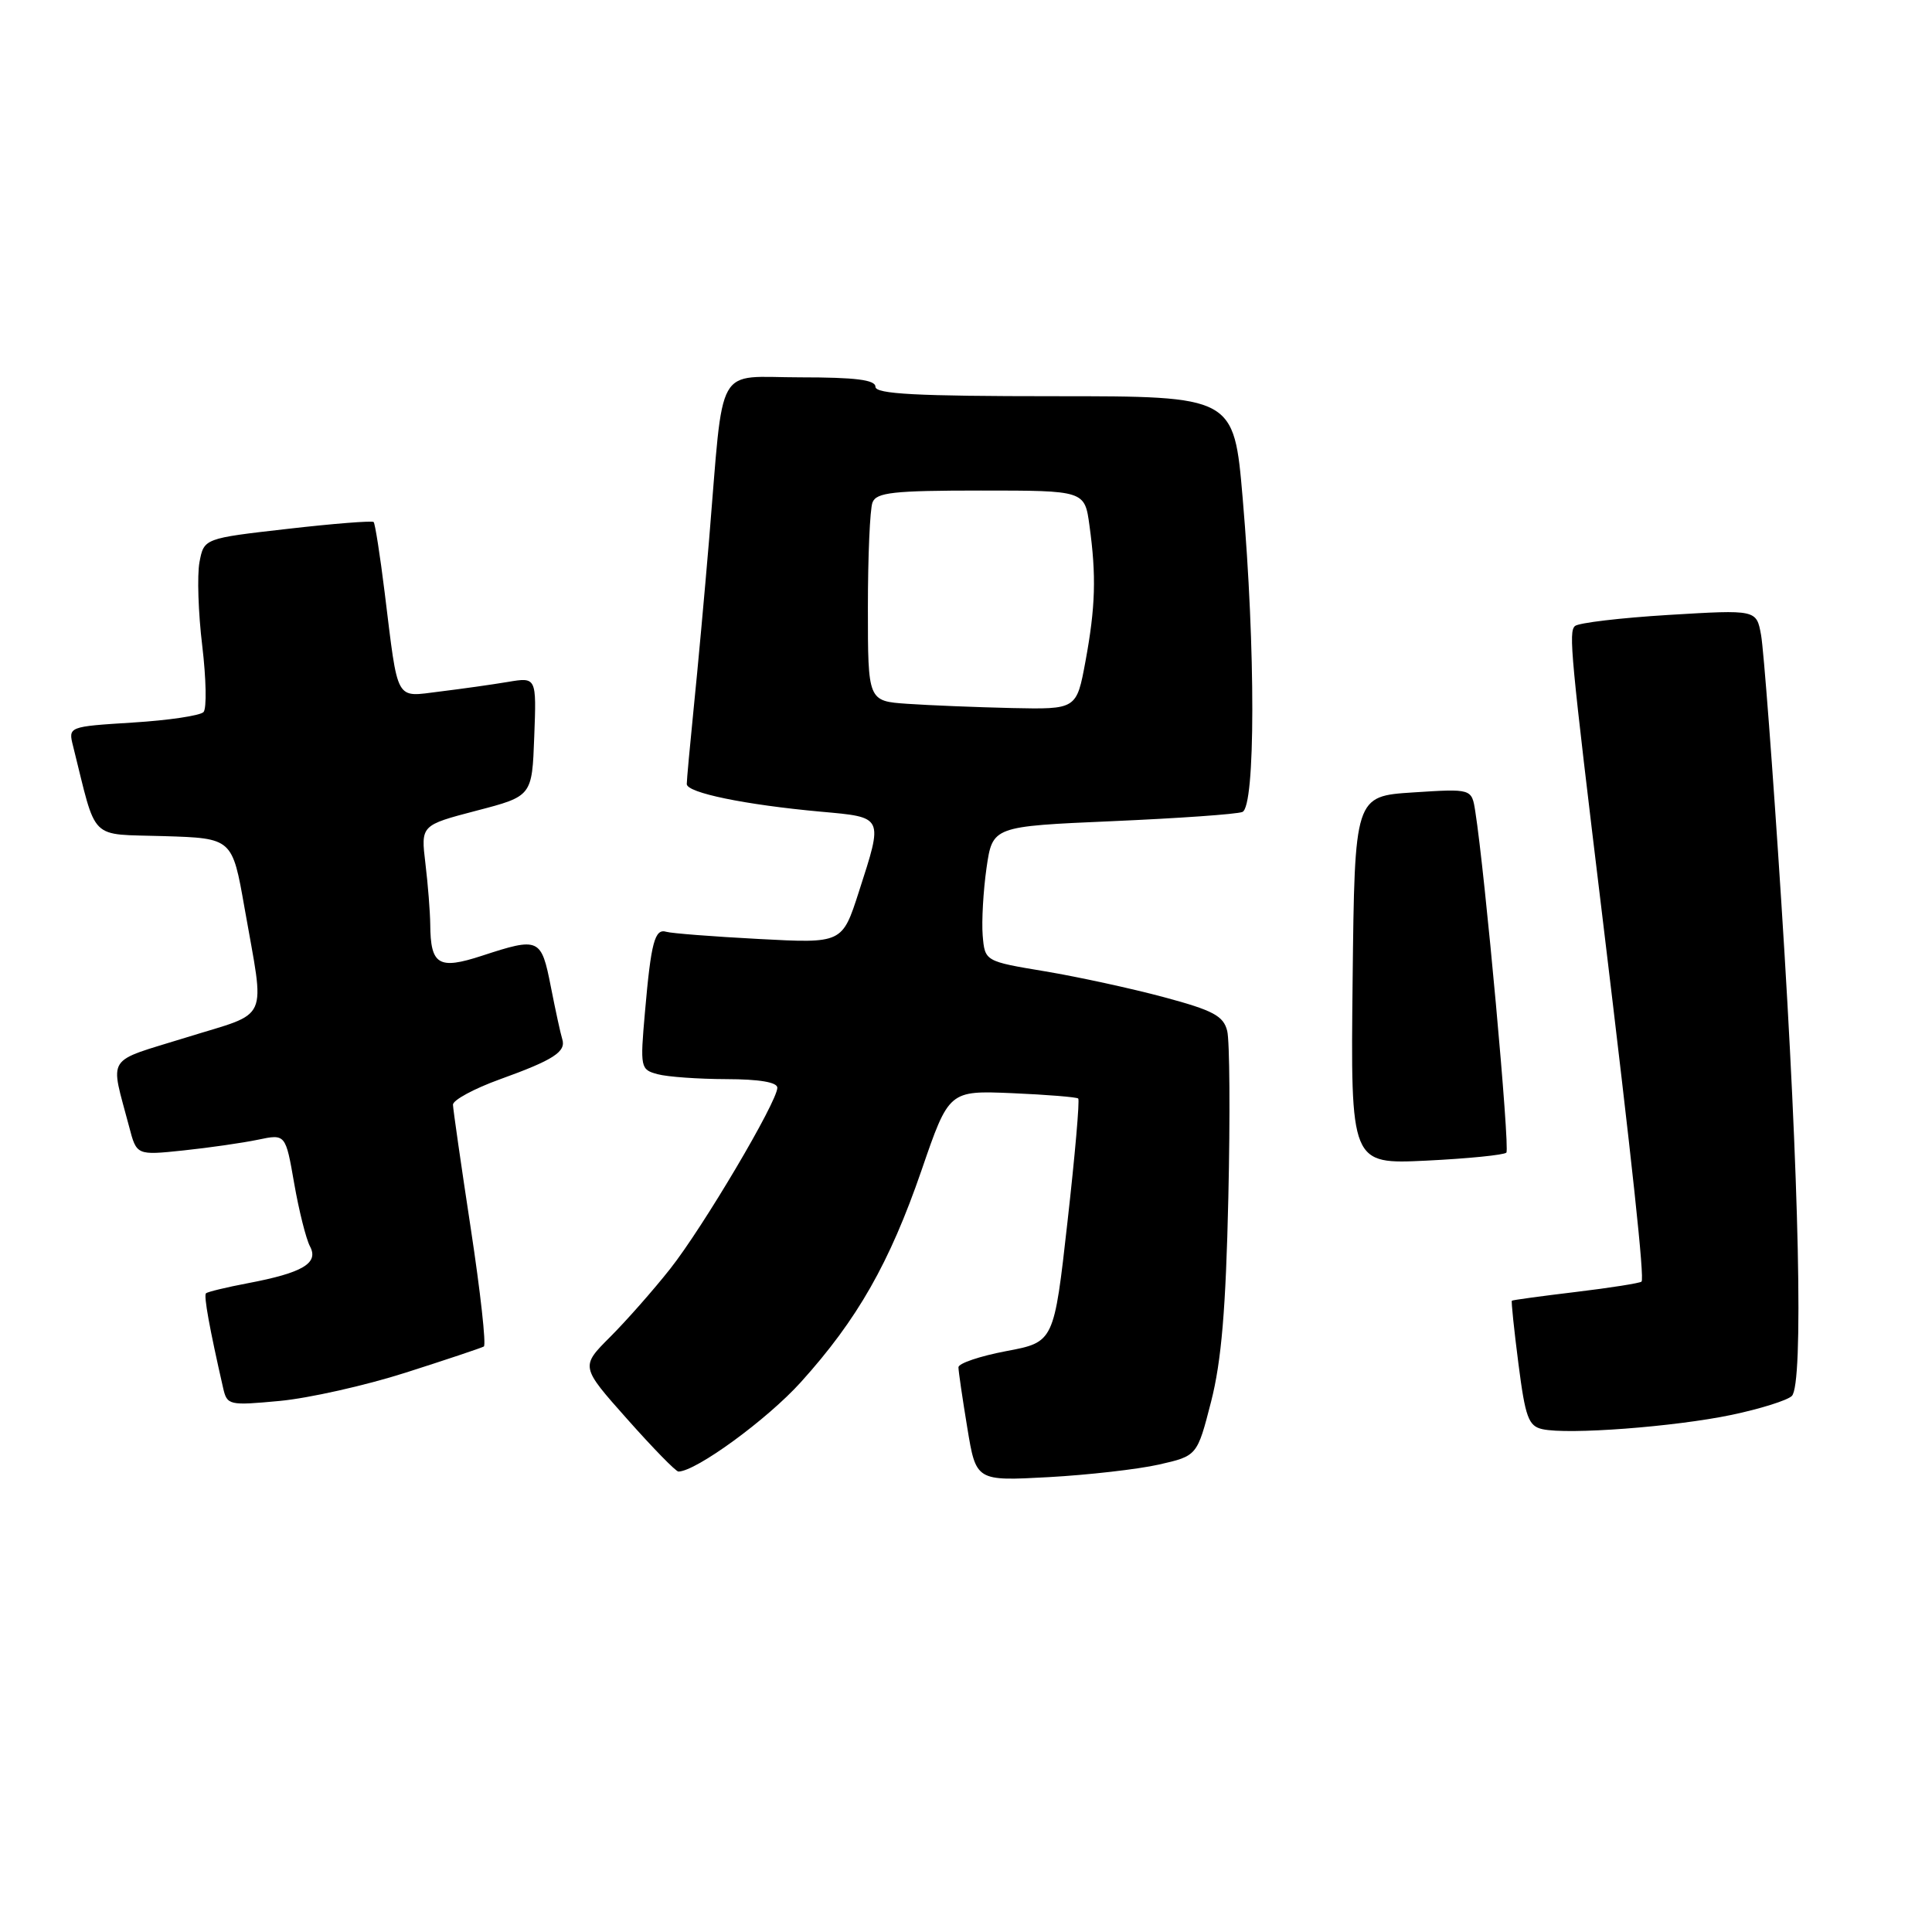 <?xml version="1.0" encoding="UTF-8" standalone="no"?>
<!DOCTYPE svg PUBLIC "-//W3C//DTD SVG 1.1//EN" "http://www.w3.org/Graphics/SVG/1.1/DTD/svg11.dtd" >
<svg xmlns="http://www.w3.org/2000/svg" xmlns:xlink="http://www.w3.org/1999/xlink" version="1.1" viewBox="0 0 256 256">
 <g >
 <path fill="currentColor"
d=" M 153.57 194.06 C 158.63 192.91 158.63 192.91 160.48 185.71 C 161.85 180.34 162.43 173.46 162.76 158.73 C 163.01 147.86 162.94 137.90 162.61 136.60 C 162.12 134.61 160.74 133.88 154.26 132.14 C 149.99 130.99 142.90 129.45 138.50 128.71 C 130.50 127.38 130.50 127.38 130.21 123.94 C 130.06 122.05 130.29 118.03 130.72 115.00 C 131.52 109.50 131.52 109.50 147.38 108.81 C 156.10 108.43 163.85 107.89 164.62 107.59 C 166.36 106.92 166.38 86.03 164.66 66.00 C 163.50 52.50 163.50 52.50 139.75 52.50 C 121.42 52.50 116.00 52.21 116.00 51.25 C 116.00 50.33 113.35 50.00 106.06 50.00 C 94.62 50.00 95.95 47.64 93.96 71.50 C 93.36 78.65 92.45 88.64 91.93 93.71 C 91.42 98.78 91.00 103.36 91.00 103.89 C 91.00 105.05 98.74 106.64 108.75 107.55 C 117.15 108.31 117.05 108.10 113.80 118.18 C 111.60 125.01 111.60 125.01 100.55 124.42 C 94.47 124.10 88.96 123.67 88.30 123.47 C 86.76 123.00 86.27 124.81 85.46 134.11 C 84.81 141.50 84.86 141.73 87.15 142.34 C 88.44 142.69 92.54 142.98 96.25 142.99 C 100.60 143.00 103.00 143.40 103.00 144.13 C 103.00 145.98 93.15 162.63 88.80 168.13 C 86.59 170.93 83.01 174.99 80.85 177.15 C 76.92 181.08 76.92 181.08 83.11 188.04 C 86.51 191.87 89.56 195.00 89.90 194.99 C 92.25 194.95 101.65 188.09 106.11 183.15 C 113.61 174.84 117.87 167.36 122.11 155.06 C 125.74 144.50 125.74 144.50 134.12 144.85 C 138.73 145.05 142.67 145.37 142.87 145.56 C 143.08 145.75 142.44 153.10 141.45 161.87 C 139.66 177.84 139.66 177.84 133.33 179.03 C 129.85 179.69 127.00 180.65 127.00 181.17 C 127.00 181.69 127.53 185.30 128.17 189.18 C 129.33 196.25 129.33 196.25 138.92 195.73 C 144.19 195.44 150.78 194.69 153.57 194.06 Z  M 229.44 187.48 C 233.25 186.68 236.85 185.55 237.43 184.97 C 238.99 183.41 238.42 156.54 236.03 119.50 C 234.90 101.90 233.69 85.99 233.35 84.14 C 232.74 80.78 232.74 80.78 221.12 81.48 C 214.73 81.87 209.13 82.53 208.68 82.96 C 207.84 83.76 208.10 86.57 212.33 121.50 C 216.32 154.52 217.92 169.42 217.51 169.82 C 217.31 170.02 213.40 170.64 208.82 171.19 C 204.24 171.74 200.42 172.26 200.33 172.35 C 200.23 172.44 200.62 176.20 201.20 180.70 C 202.11 187.80 202.53 188.96 204.37 189.37 C 207.76 190.13 221.88 189.06 229.44 187.48 Z  M 53.76 181.88 C 59.12 180.17 63.77 178.61 64.11 178.42 C 64.44 178.22 63.66 171.18 62.38 162.78 C 61.10 154.38 60.04 147.00 60.02 146.38 C 60.01 145.77 62.81 144.25 66.25 143.01 C 73.35 140.45 75.04 139.36 74.50 137.68 C 74.29 137.03 73.61 133.91 72.99 130.75 C 71.72 124.28 71.45 124.16 63.84 126.65 C 58.11 128.52 57.05 127.87 57.01 122.50 C 56.99 120.85 56.71 117.22 56.37 114.42 C 55.76 109.35 55.76 109.35 63.13 107.42 C 70.50 105.50 70.50 105.50 70.79 97.61 C 71.09 89.72 71.09 89.72 67.29 90.36 C 65.21 90.71 61.16 91.28 58.30 91.63 C 52.28 92.36 52.80 93.30 50.97 78.51 C 50.36 73.57 49.70 69.37 49.51 69.17 C 49.31 68.98 44.17 69.38 38.09 70.08 C 27.03 71.34 27.03 71.34 26.43 74.50 C 26.11 76.24 26.27 81.23 26.80 85.58 C 27.32 89.94 27.40 93.88 26.97 94.35 C 26.54 94.82 22.33 95.45 17.61 95.74 C 9.03 96.28 9.03 96.28 9.69 98.89 C 12.89 111.69 11.66 110.47 21.70 110.79 C 30.78 111.07 30.78 111.07 32.40 120.29 C 35.11 135.76 35.91 133.97 24.71 137.46 C 13.80 140.85 14.57 139.64 17.11 149.29 C 18.10 153.09 18.10 153.09 24.30 152.44 C 27.71 152.08 32.15 151.44 34.17 151.02 C 37.84 150.25 37.84 150.25 38.98 156.80 C 39.61 160.41 40.55 164.16 41.07 165.14 C 42.27 167.37 40.13 168.65 32.85 170.03 C 29.99 170.57 27.49 171.18 27.29 171.37 C 26.98 171.69 27.76 176.01 29.56 183.89 C 30.09 186.21 30.32 186.26 37.07 185.63 C 40.90 185.27 48.41 183.59 53.76 181.88 Z  M 199.60 152.73 C 200.10 152.23 196.77 115.67 195.48 107.50 C 195.01 104.50 195.01 104.50 187.25 105.00 C 179.50 105.50 179.50 105.50 179.23 129.88 C 178.96 154.27 178.96 154.27 189.00 153.79 C 194.52 153.52 199.29 153.04 199.60 152.73 Z  M 120.25 93.26 C 115.00 92.90 115.00 92.90 115.00 80.53 C 115.00 73.73 115.27 67.45 115.61 66.58 C 116.12 65.25 118.35 65.00 129.97 65.00 C 143.73 65.00 143.73 65.00 144.36 69.64 C 145.28 76.31 145.16 80.42 143.83 87.63 C 142.65 94.00 142.65 94.00 134.08 93.82 C 129.36 93.71 123.14 93.46 120.25 93.26 Z "/>
</g>
</svg>